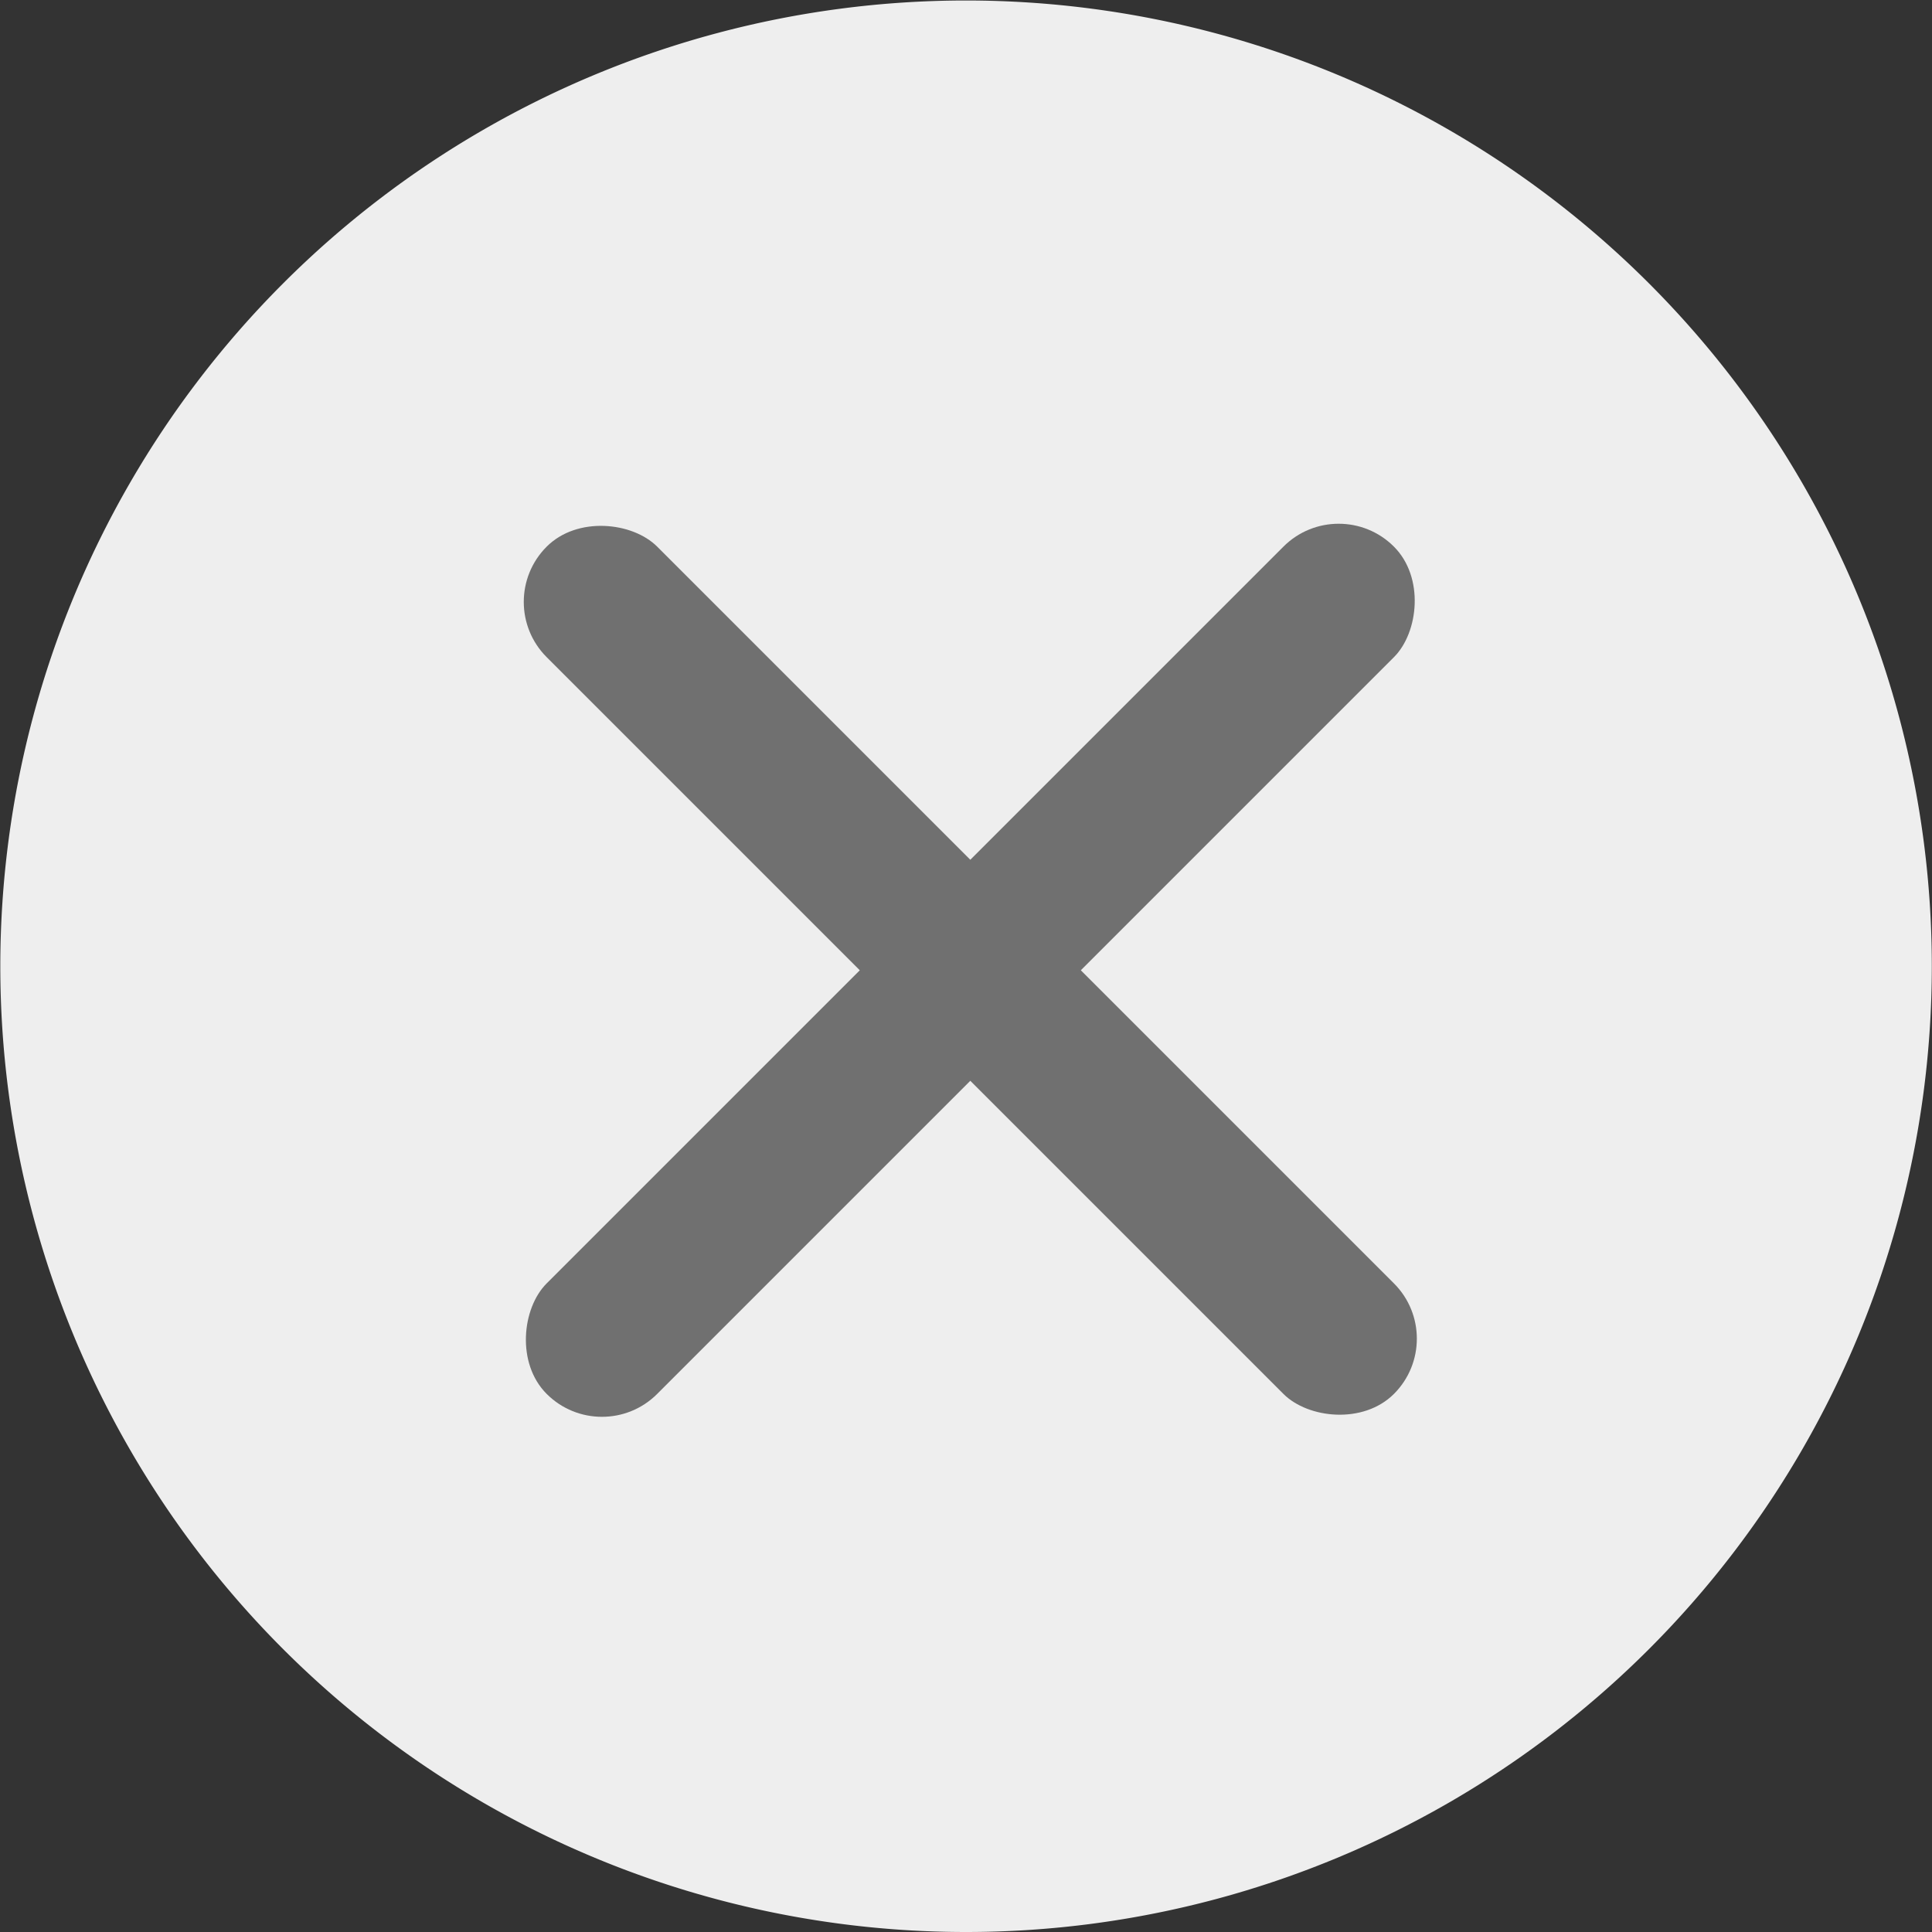 <svg xmlns="http://www.w3.org/2000/svg" width="31.408" height="31.408" viewBox="0 0 31.408 31.408"><rect x="0" y="0" width="31.408" height="31.408" fill="#333333" stroke="none"/><defs><style>.a{fill:#eee;}.b{fill:#707070;}</style></defs><g transform="translate(-123 -585)"><g transform="translate(123 585)"><path class="a" d="M5234.645,1959.076h0a15.7,15.7,0,0,1-15.7-15.7h0a15.7,15.7,0,0,1,15.7-15.7h0a15.7,15.7,0,0,1,15.7,15.7h0A15.7,15.7,0,0,1,5234.645,1959.076Z" transform="translate(-5218.94 -1927.668)"/><path class="a" d="M5246.786,1960.838h3.823v-9.573h2.667l.285-3.205h-2.952v-1.826c0-.756.152-1.054.883-1.054h2.069v-3.327h-2.647c-2.845,0-4.127,1.253-4.127,3.651v2.556H5244.8v3.245h1.988Z" transform="translate(-5233.476 -1935.642)"/></g><g transform="translate(442.83 38.285) rotate(45)"><rect class="b" width="2.541" height="19.479" rx="1.27" transform="translate(181.469 603)"/><rect class="b" width="2.541" height="19.479" rx="1.27" transform="translate(173 614.01) rotate(-90)"/></g></g></svg>